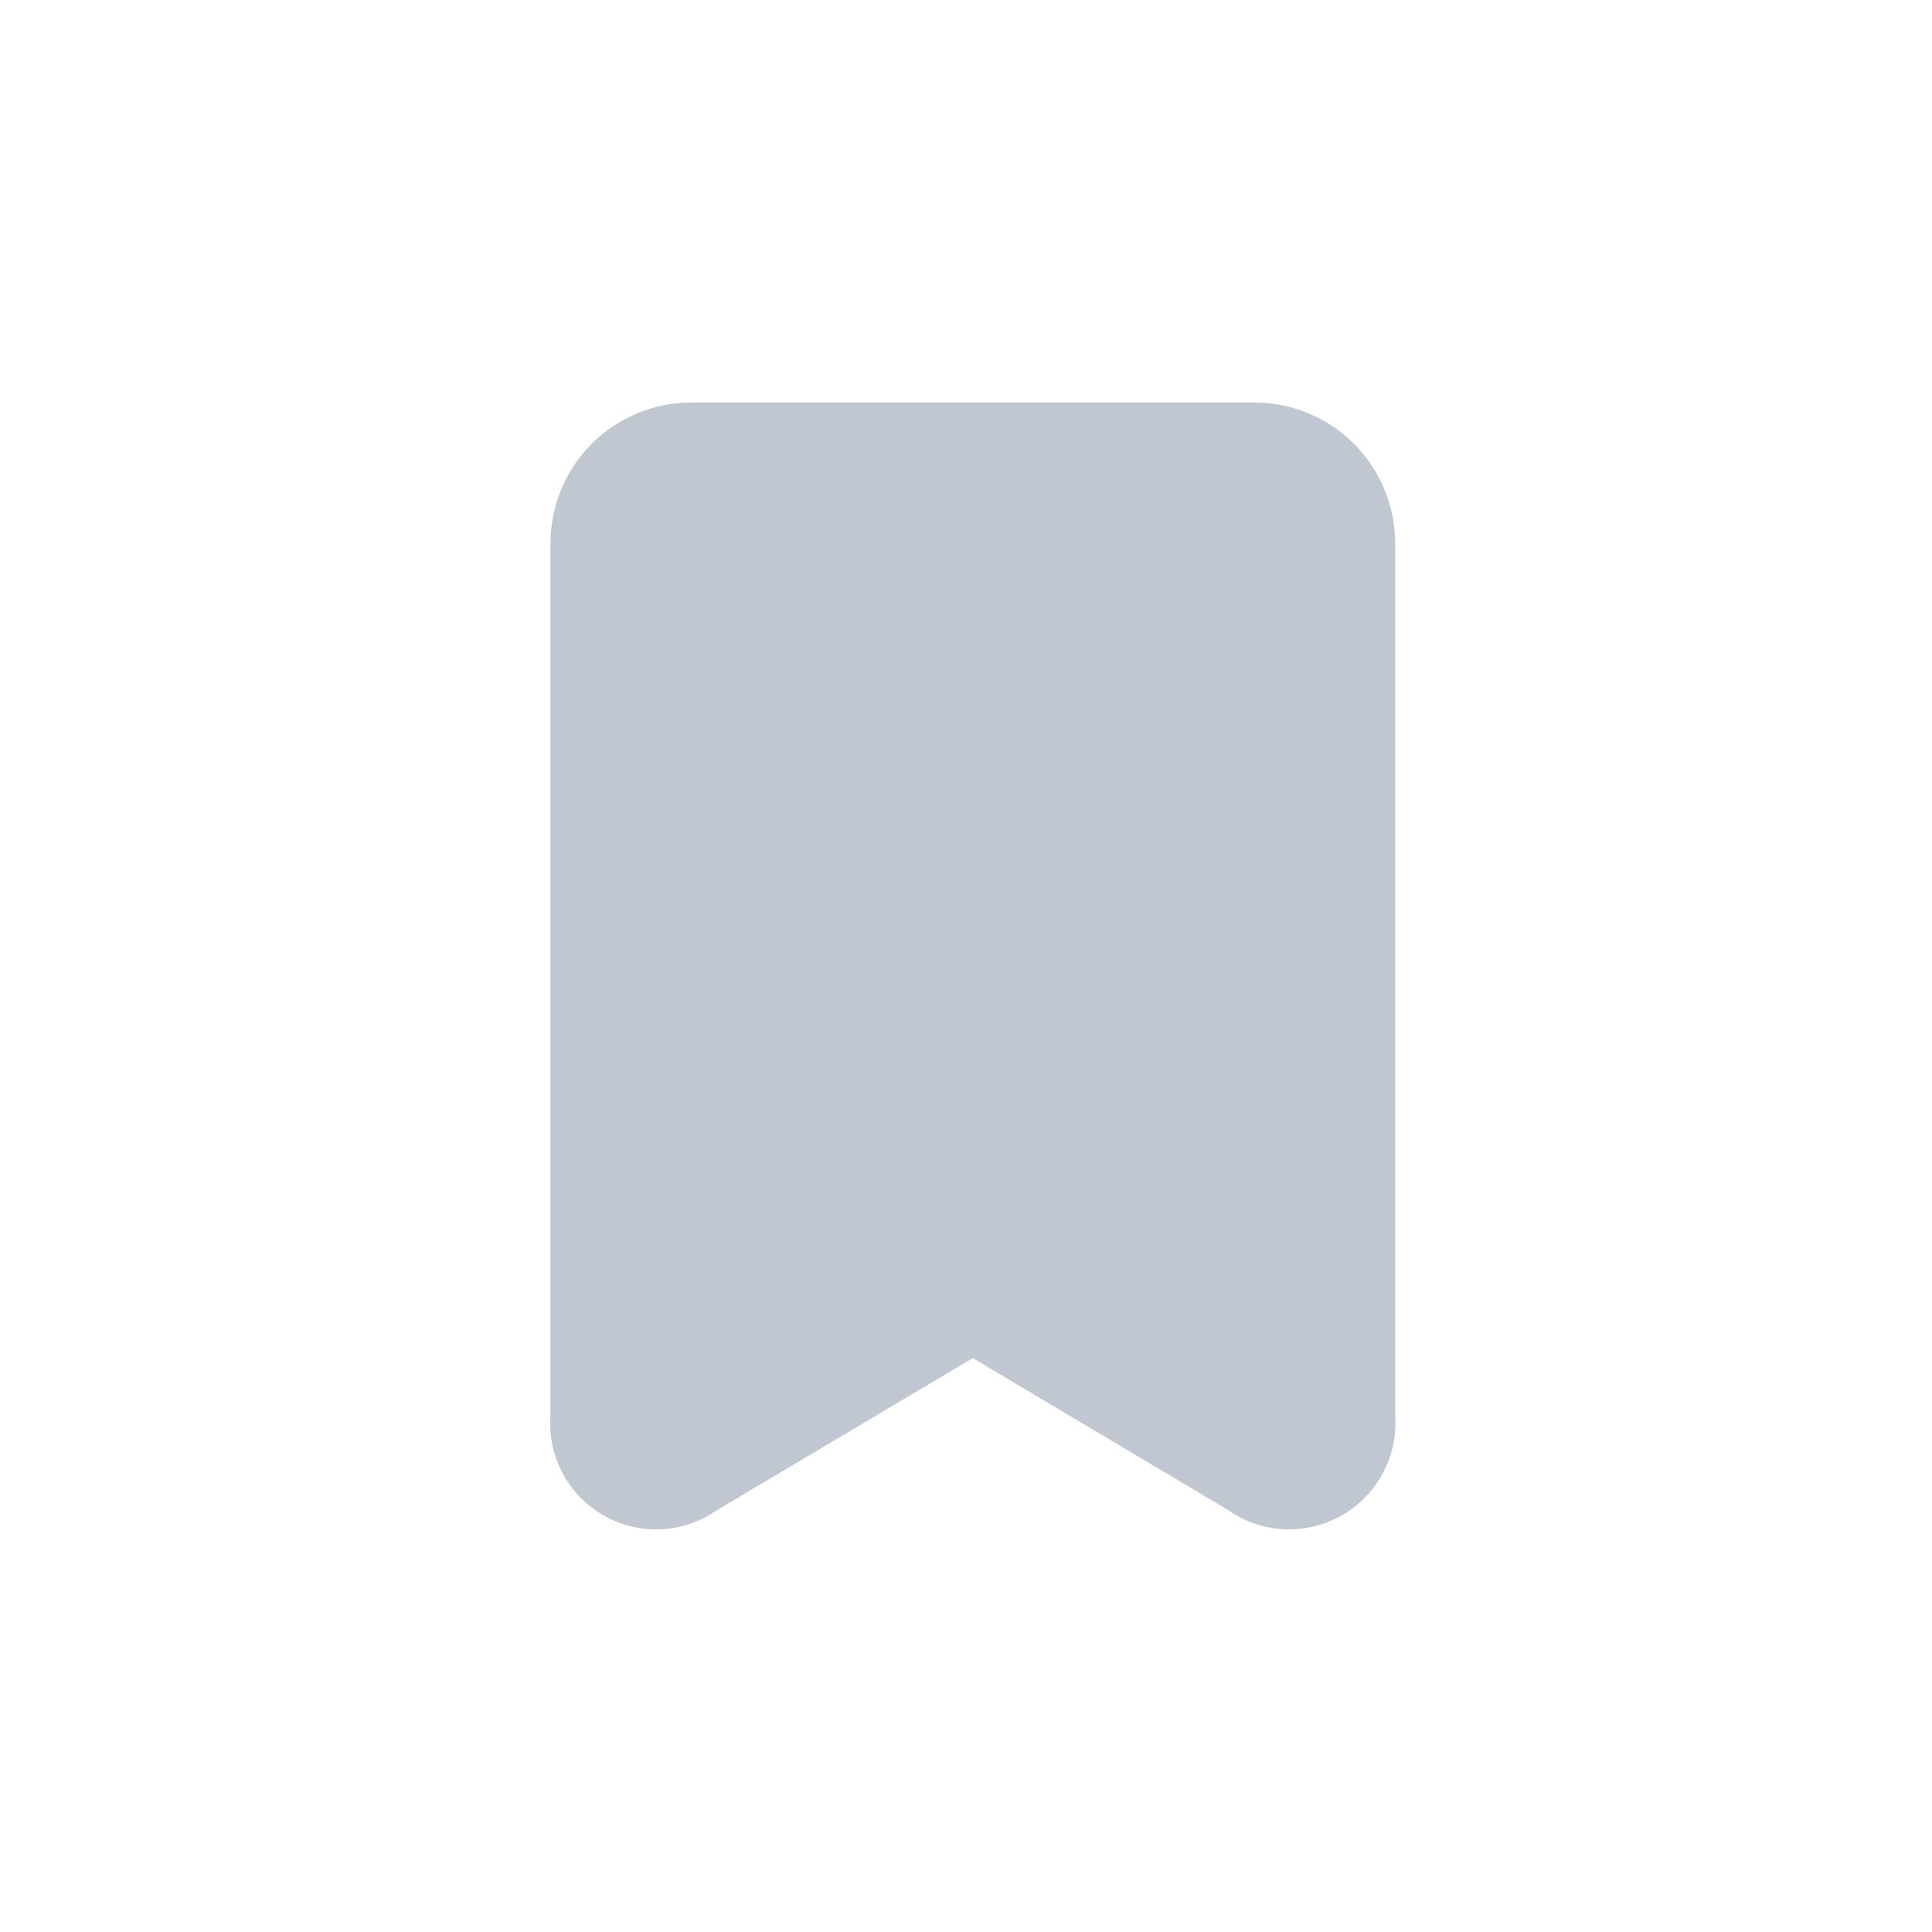 <svg width="24" height="24" viewBox="0 0 24 24" fill="none" xmlns="http://www.w3.org/2000/svg">
<path fill-rule="evenodd" clip-rule="evenodd" d="M6.838 17.579C6.798 18.088 7.056 18.574 7.5 18.826C7.944 19.079 8.494 19.052 8.911 18.757L12.084 16.871L15.254 18.757C15.671 19.052 16.221 19.078 16.666 18.826C17.11 18.574 17.369 18.088 17.331 17.579V6.75C17.331 6.286 17.147 5.841 16.819 5.512C16.491 5.184 16.045 5 15.581 5H8.587C8.123 5 7.678 5.184 7.35 5.513C7.022 5.841 6.838 6.286 6.838 6.75V17.579Z" fill="#C1C7D0"/>
</svg>
